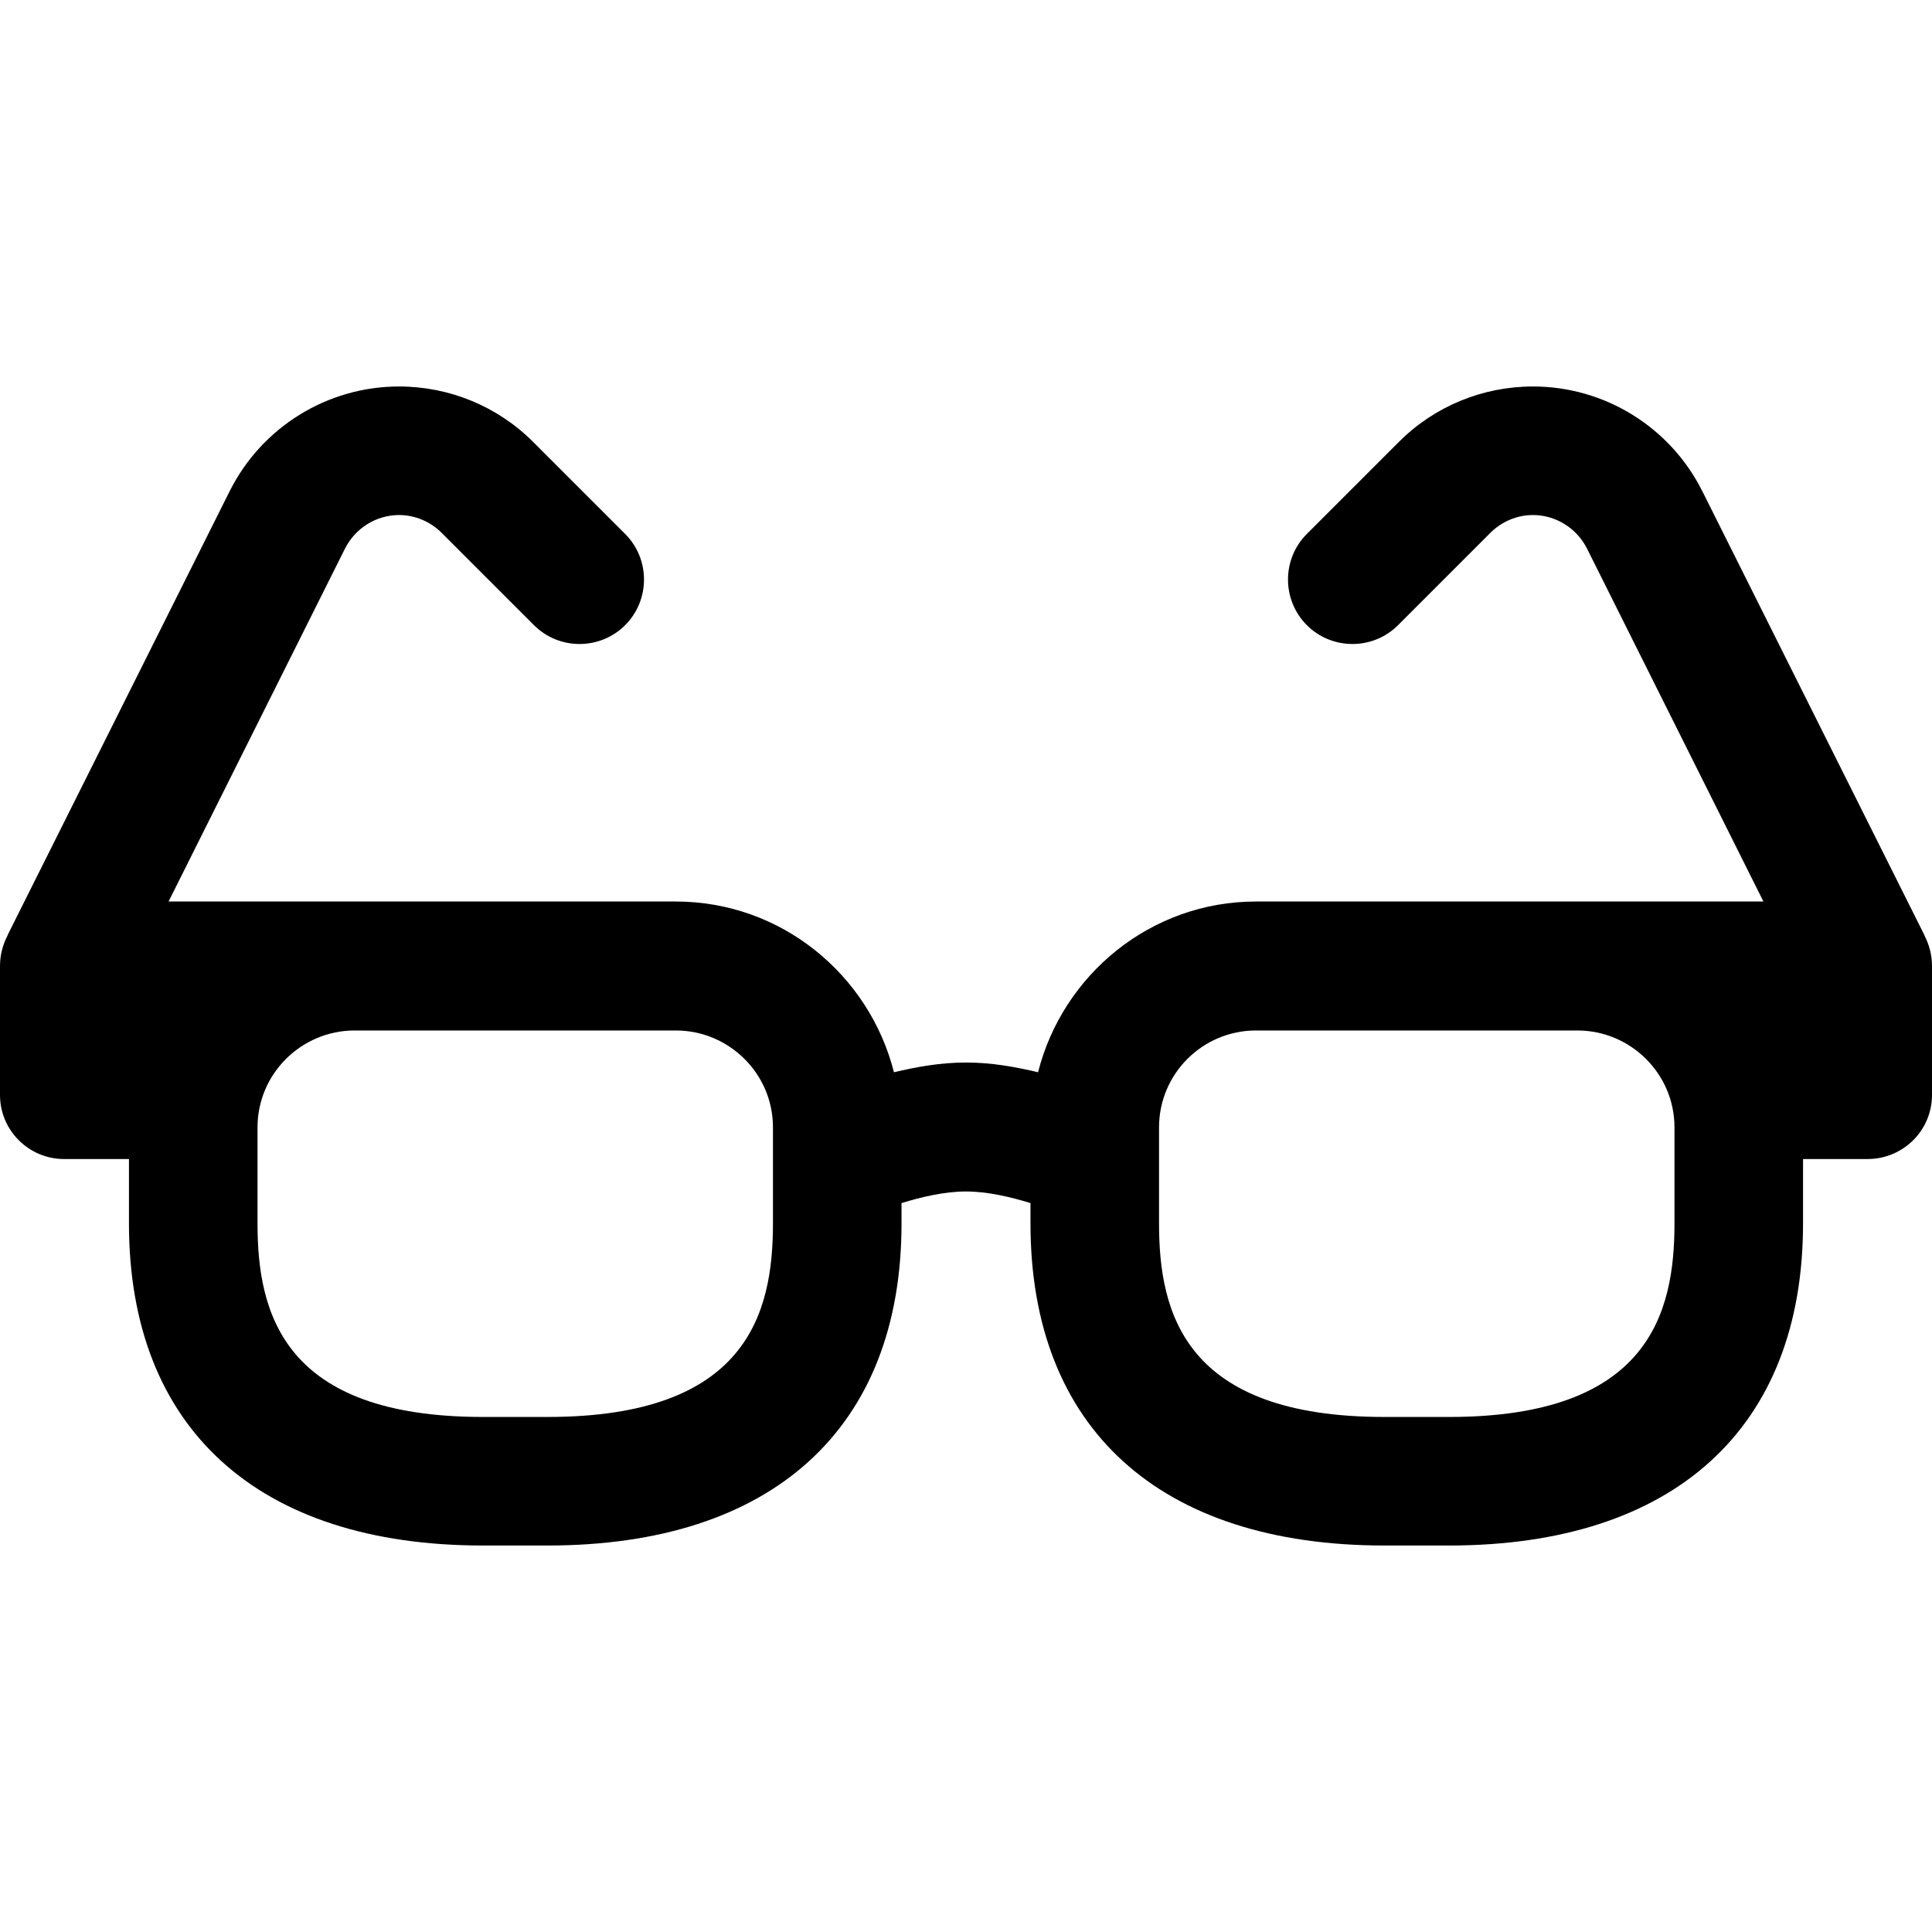 <?xml version="1.0" encoding="UTF-8"?>
<svg xmlns="http://www.w3.org/2000/svg" xmlns:xlink="http://www.w3.org/1999/xlink" width="24" height="24" viewBox="0 0 24 24">
<path fill-rule="nonzero" fill="rgb(0%, 0%, 0%)" fill-opacity="1" d="M 2.855 6.098 C 3.254 5.305 4.066 4.801 4.957 4.801 C 5.582 4.801 6.18 5.047 6.621 5.488 L 7.766 6.633 C 8.078 6.945 8.078 7.453 7.766 7.766 C 7.453 8.078 6.945 8.078 6.633 7.766 L 5.488 6.621 C 5.348 6.48 5.156 6.398 4.957 6.398 C 4.676 6.398 4.414 6.559 4.285 6.816 L 2.094 11.199 L 8.395 11.199 C 9.703 11.199 10.797 12.105 11.105 13.32 C 11.383 13.254 11.68 13.199 12 13.199 C 12.32 13.199 12.617 13.254 12.895 13.32 C 13.203 12.105 14.297 11.199 15.602 11.199 L 21.906 11.199 L 19.715 6.816 C 19.586 6.559 19.324 6.398 19.043 6.398 C 18.844 6.398 18.652 6.48 18.512 6.621 L 17.367 7.766 C 17.055 8.078 16.547 8.078 16.234 7.766 C 15.922 7.453 15.922 6.945 16.234 6.633 L 17.379 5.488 C 17.82 5.047 18.418 4.801 19.043 4.801 C 19.934 4.801 20.746 5.305 21.145 6.098 L 23.906 11.617 L 23.906 11.621 C 23.965 11.734 24 11.863 24 12 L 24 13.602 C 24 14.043 23.641 14.398 23.199 14.398 L 22.398 14.398 L 22.398 15.199 C 22.398 17.742 20.797 19.199 18 19.199 L 17.199 19.199 C 14.402 19.199 12.801 17.742 12.801 15.199 L 12.801 14.945 C 12.559 14.871 12.27 14.801 12 14.801 C 11.73 14.801 11.441 14.871 11.199 14.945 L 11.199 15.199 C 11.199 17.742 9.598 19.199 6.801 19.199 L 6 19.199 C 3.203 19.199 1.602 17.742 1.602 15.199 L 1.602 14.398 L 0.797 14.398 C 0.359 14.398 0 14.043 0 13.602 L 0 12 C 0 11.863 0.035 11.734 0.094 11.621 L 0.094 11.617 Z M 15.602 12.801 C 14.938 12.801 14.398 13.34 14.398 14.004 L 14.398 15.199 C 14.398 16.316 14.719 17.602 17.199 17.602 L 18 17.602 C 20.48 17.602 20.801 16.316 20.801 15.199 L 20.801 14.004 C 20.801 13.34 20.258 12.801 19.594 12.801 Z M 4.406 12.801 C 3.742 12.801 3.199 13.34 3.199 14.004 L 3.199 15.199 C 3.199 16.316 3.52 17.602 6 17.602 L 6.801 17.602 C 9.281 17.602 9.602 16.316 9.602 15.199 L 9.602 14.004 C 9.602 13.34 9.059 12.801 8.395 12.801 Z M 4.406 12.801 "/>
</svg>
